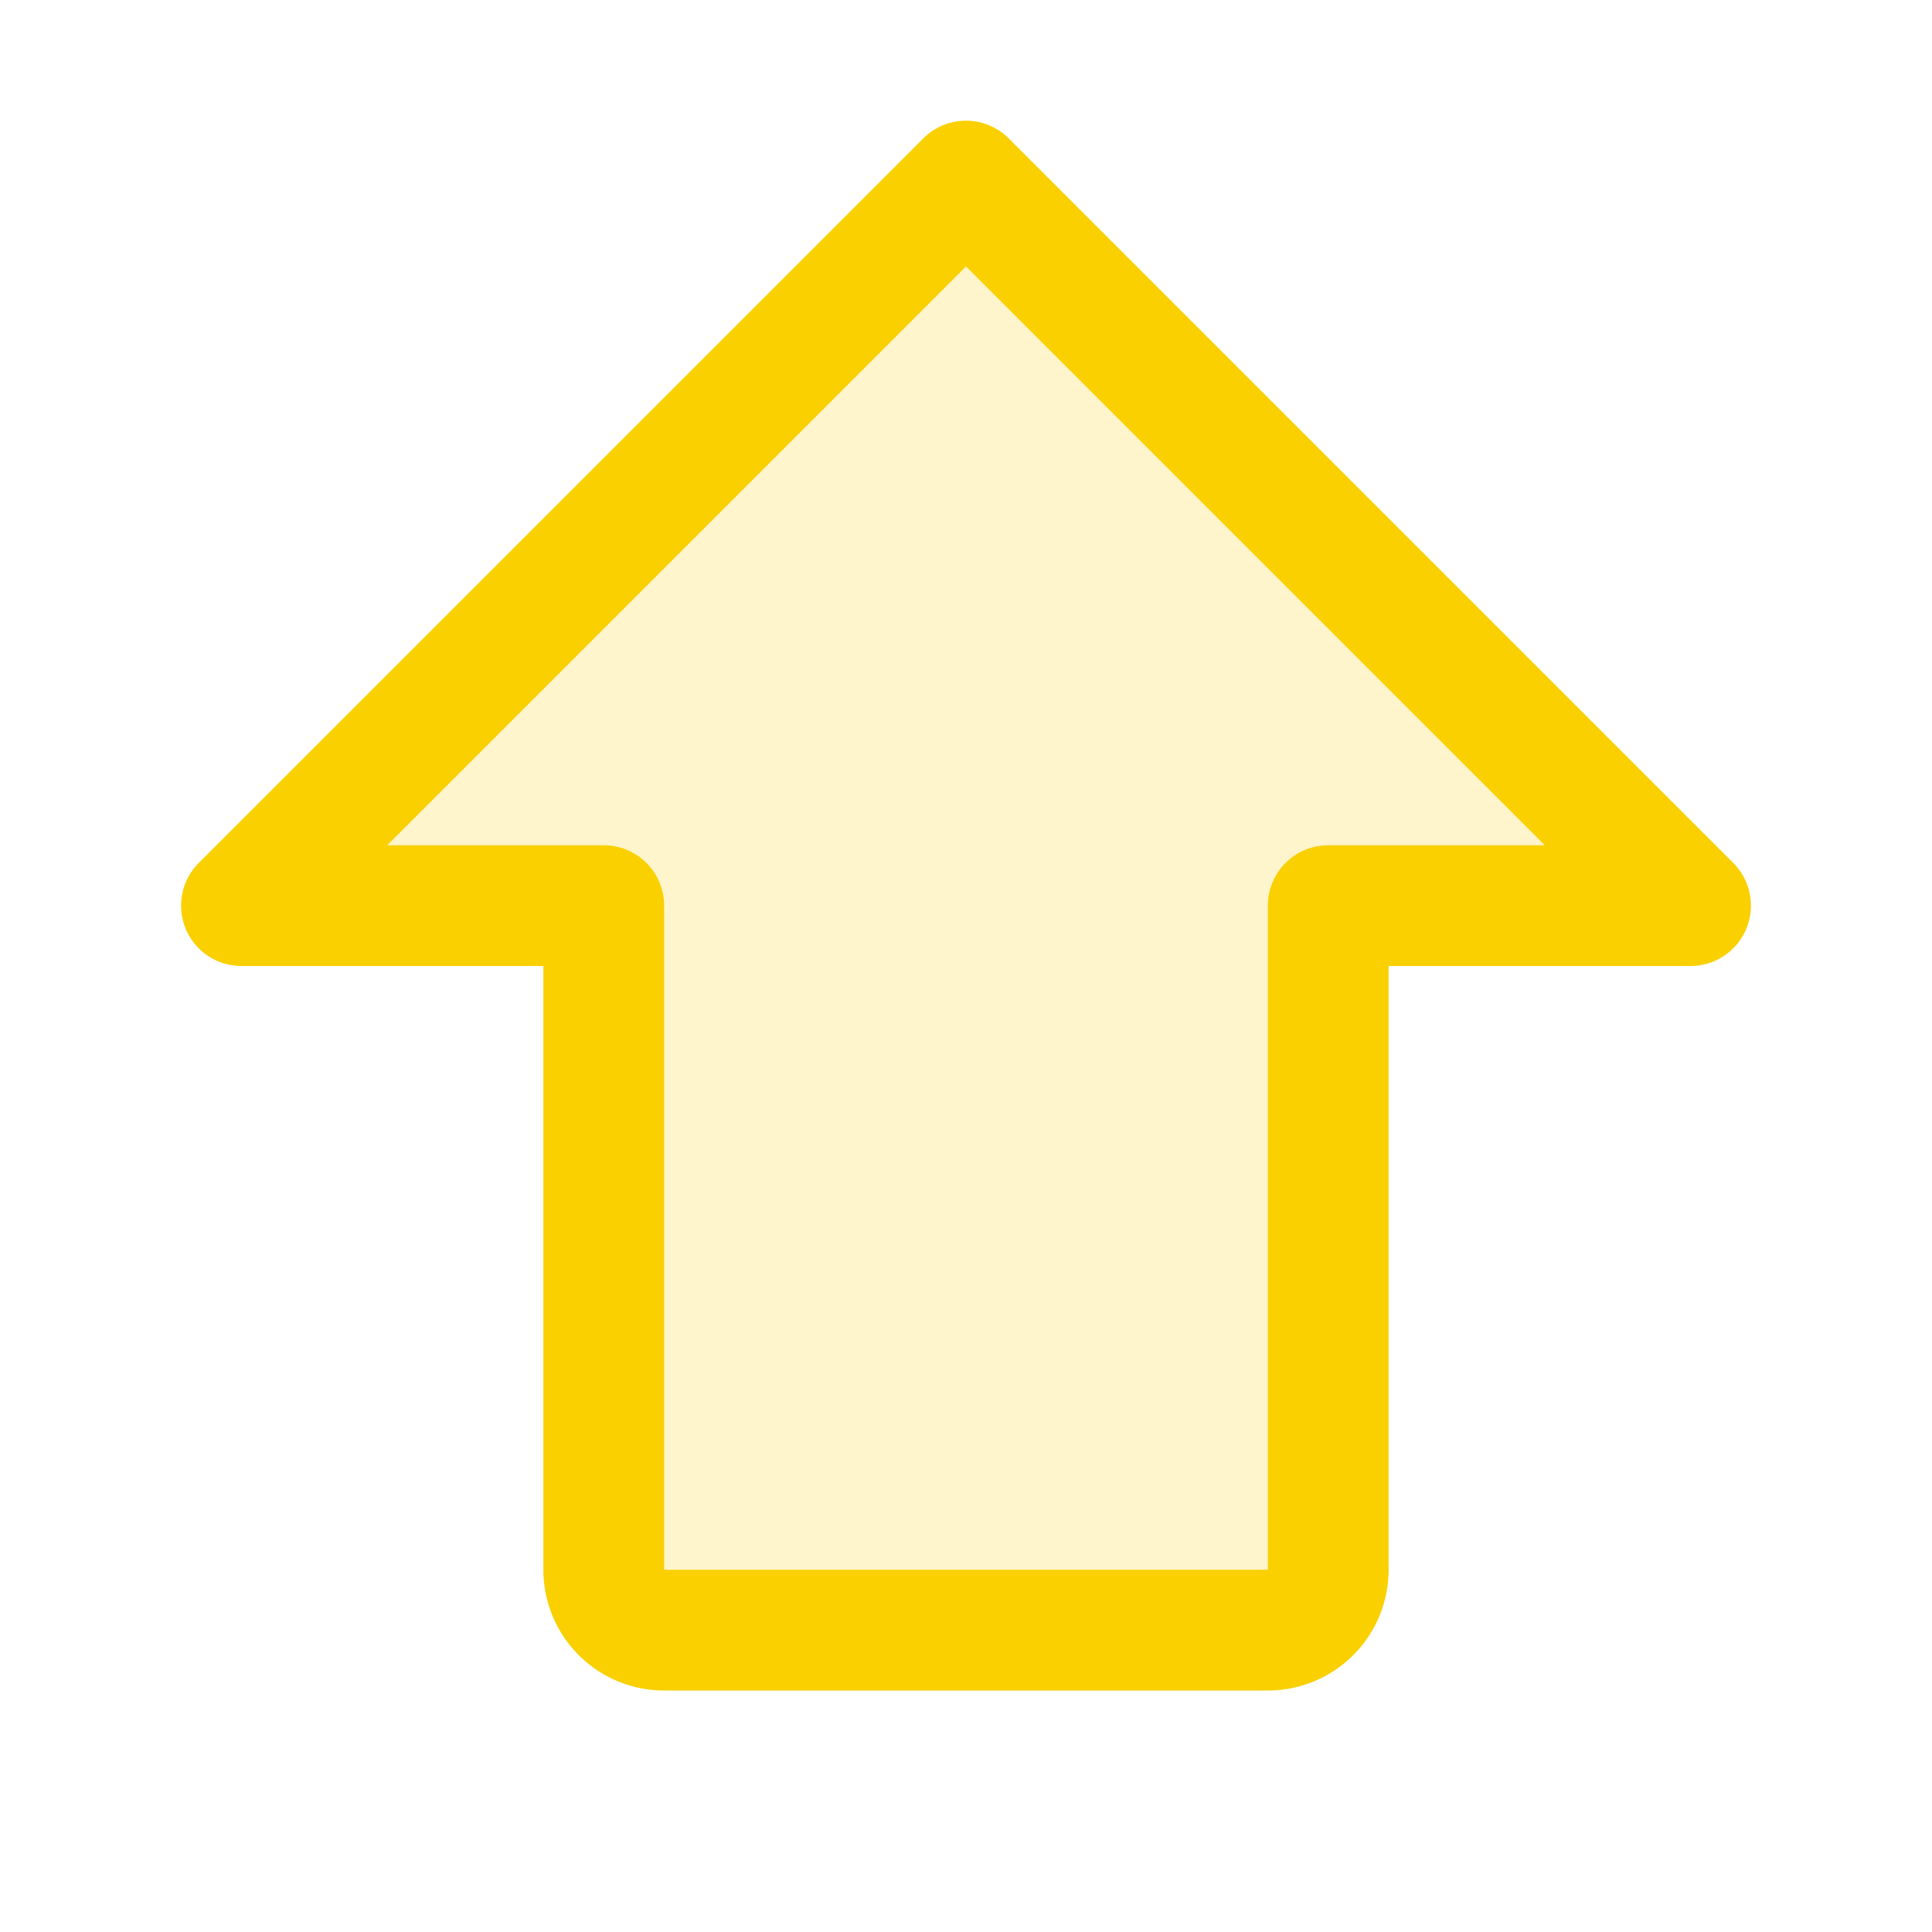 <svg xmlns="http://www.w3.org/2000/svg" viewBox="0 0 256 256" fill="#FAD000"><path d="M224,120H176v88a8,8,0,0,1-8,8H88a8,8,0,0,1-8-8V120H32l96-96Z" opacity="0.2"/><path d="M229.66,114.34l-96-96a8,8,0,0,0-11.32,0l-96,96A8,8,0,0,0,32,128H72v80a16,16,0,0,0,16,16h80a16,16,0,0,0,16-16V128h40a8,8,0,0,0,5.66-13.66ZM176,112a8,8,0,0,0-8,8v88H88V120a8,8,0,0,0-8-8H51.31L128,35.31,204.69,112Z"/></svg>